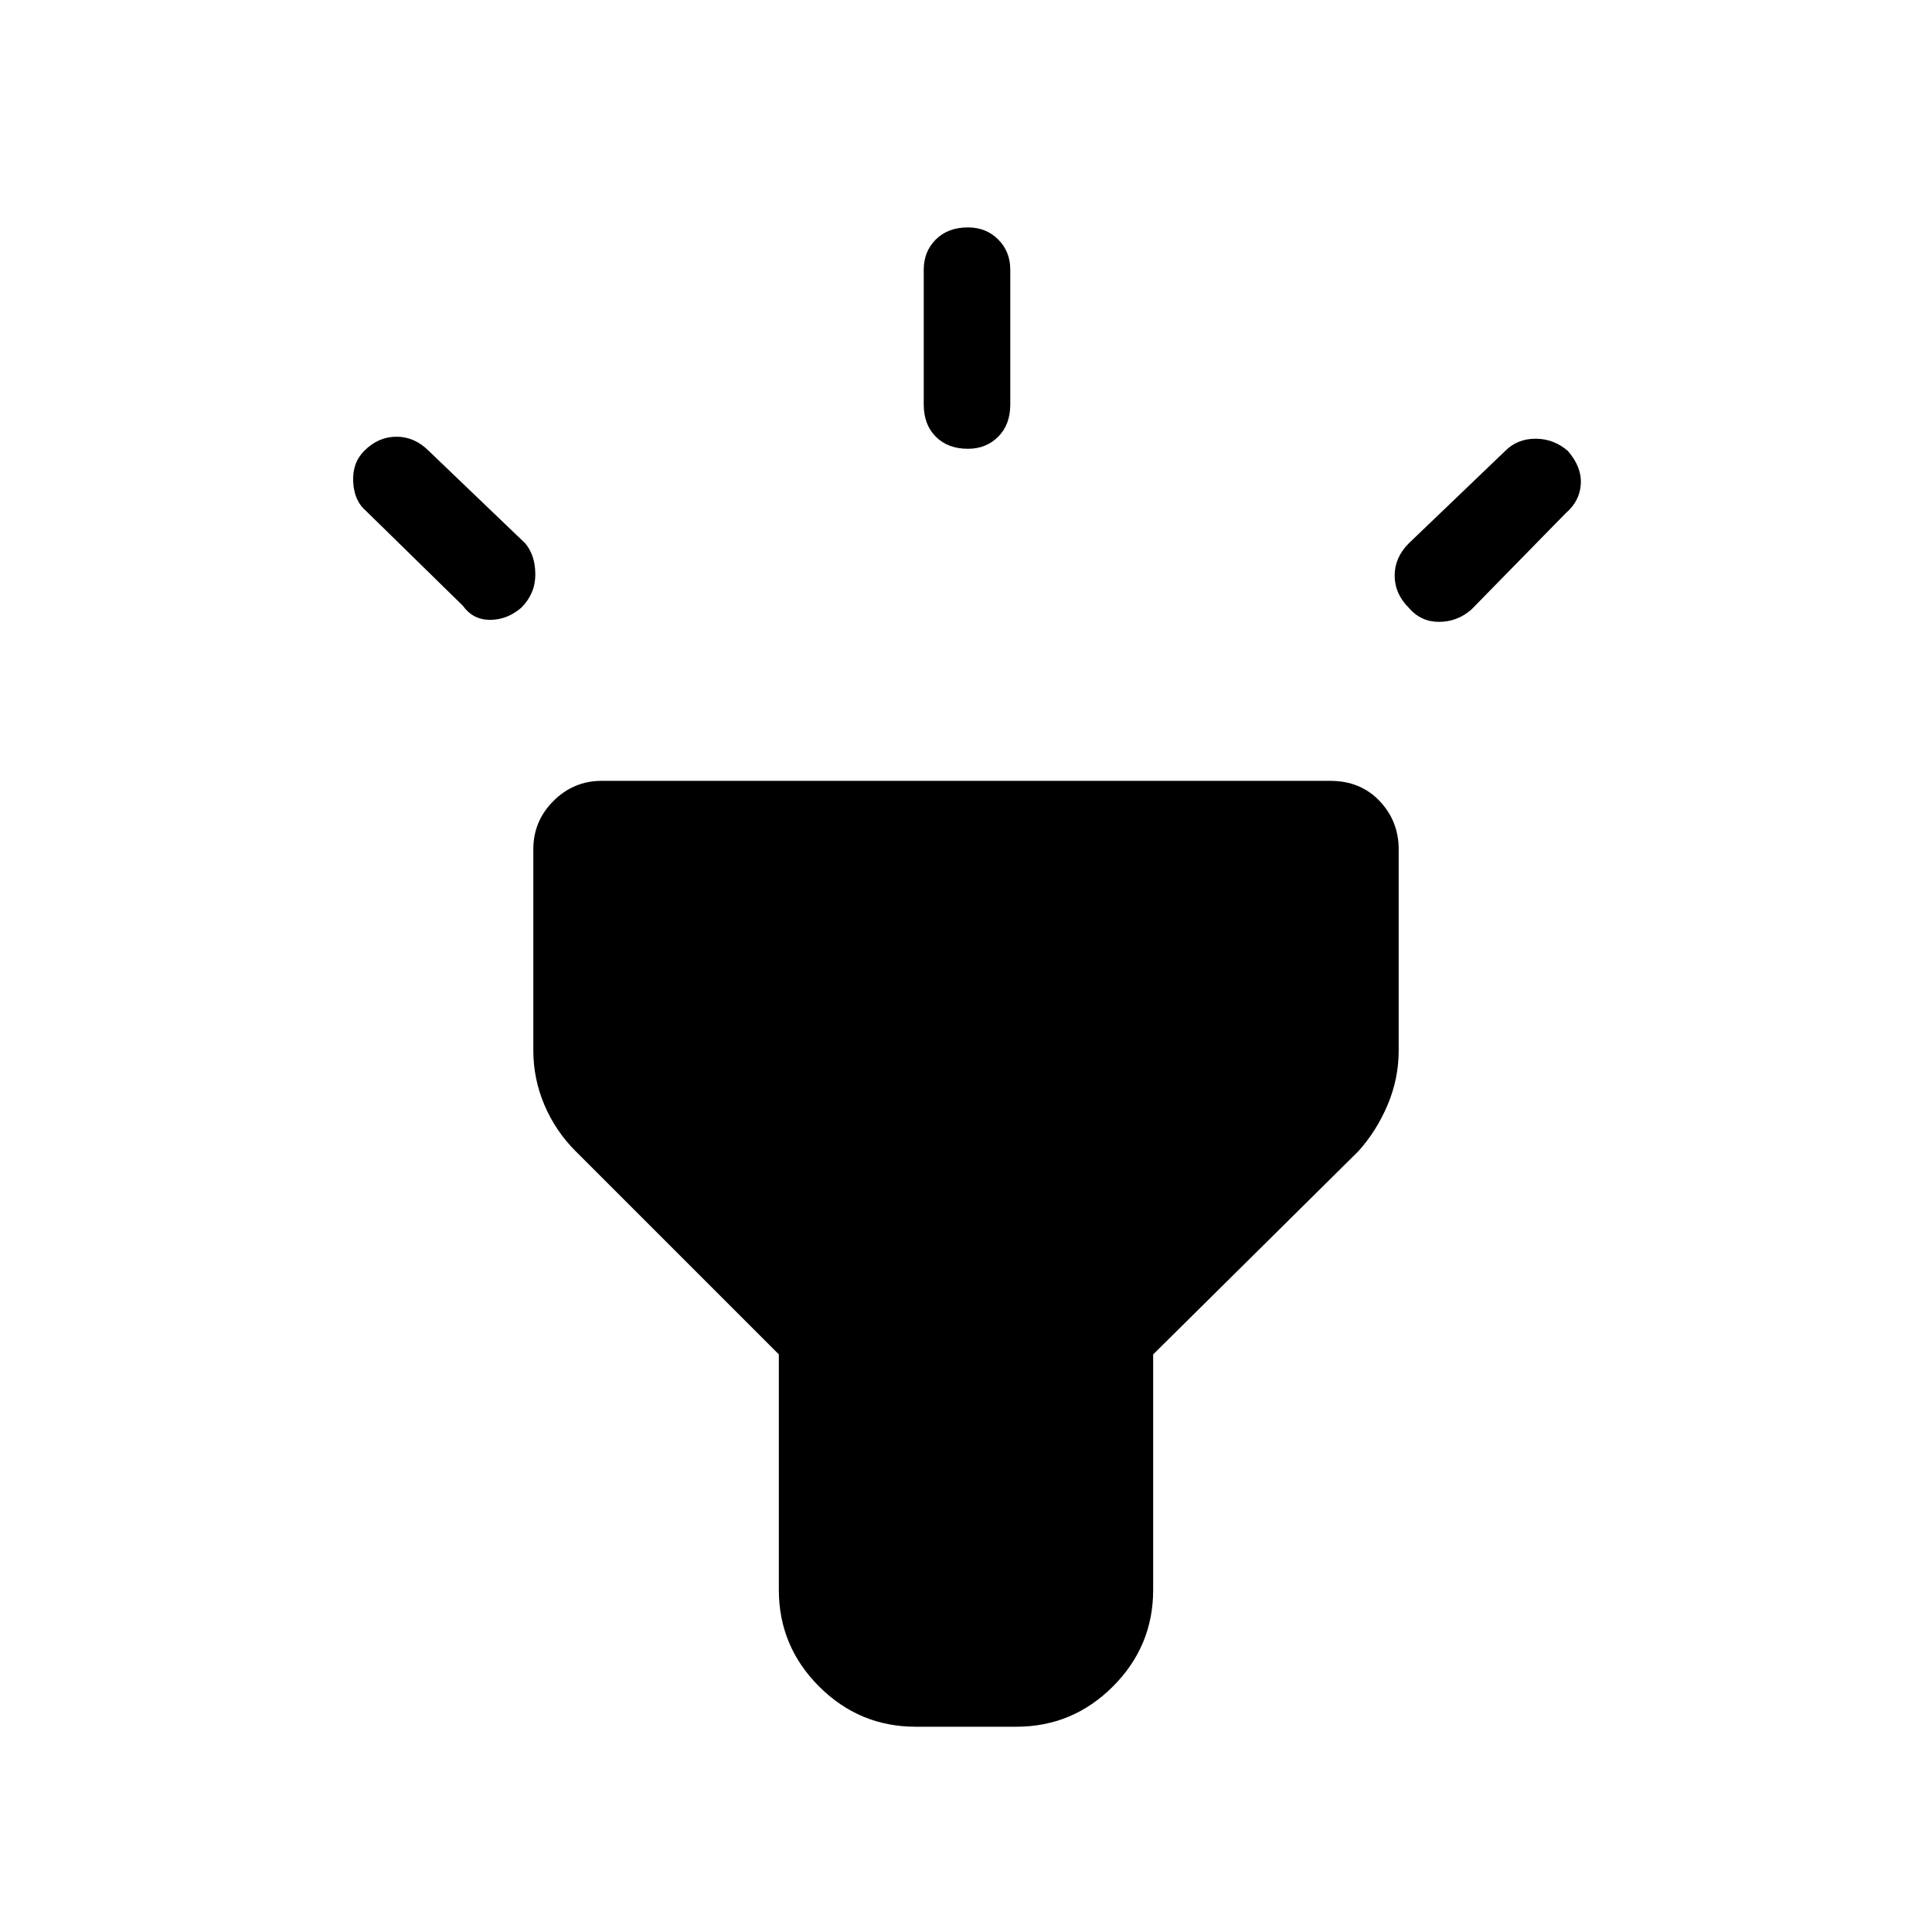 <svg xmlns="http://www.w3.org/2000/svg" height="48" width="48"><path d="M11.5 15.05 9.1 12.7Q8.8 12.45 8.775 11.975Q8.75 11.5 9.05 11.2Q9.4 10.85 9.85 10.85Q10.3 10.85 10.65 11.2L13.05 13.5Q13.3 13.8 13.3 14.275Q13.3 14.75 12.95 15.1Q12.6 15.4 12.175 15.4Q11.75 15.4 11.5 15.05ZM24.05 11.15Q23.55 11.15 23.25 10.85Q22.95 10.55 22.95 10.05V6.7Q22.95 6.25 23.25 5.95Q23.55 5.65 24.05 5.65Q24.5 5.65 24.8 5.95Q25.1 6.25 25.1 6.7V10.05Q25.1 10.55 24.8 10.85Q24.5 11.15 24.05 11.15ZM35 15.1Q34.65 14.75 34.65 14.3Q34.65 13.85 35 13.5L37.4 11.2Q37.7 10.9 38.15 10.9Q38.6 10.9 38.95 11.2Q39.3 11.6 39.275 12.025Q39.25 12.45 38.9 12.75L36.55 15.15Q36.2 15.45 35.75 15.45Q35.3 15.45 35 15.1ZM22.75 42.9Q21.35 42.9 20.35 41.9Q19.35 40.9 19.35 39.5V33.65L14.3 28.6Q13.8 28.1 13.525 27.45Q13.25 26.8 13.25 26.1V21.1Q13.25 20.4 13.75 19.9Q14.25 19.4 14.95 19.4H33.05Q33.8 19.4 34.275 19.9Q34.75 20.4 34.75 21.1V26.1Q34.75 26.8 34.475 27.45Q34.2 28.1 33.75 28.6L28.65 33.65V39.5Q28.65 40.9 27.65 41.9Q26.65 42.9 25.25 42.9Z"/></svg>
